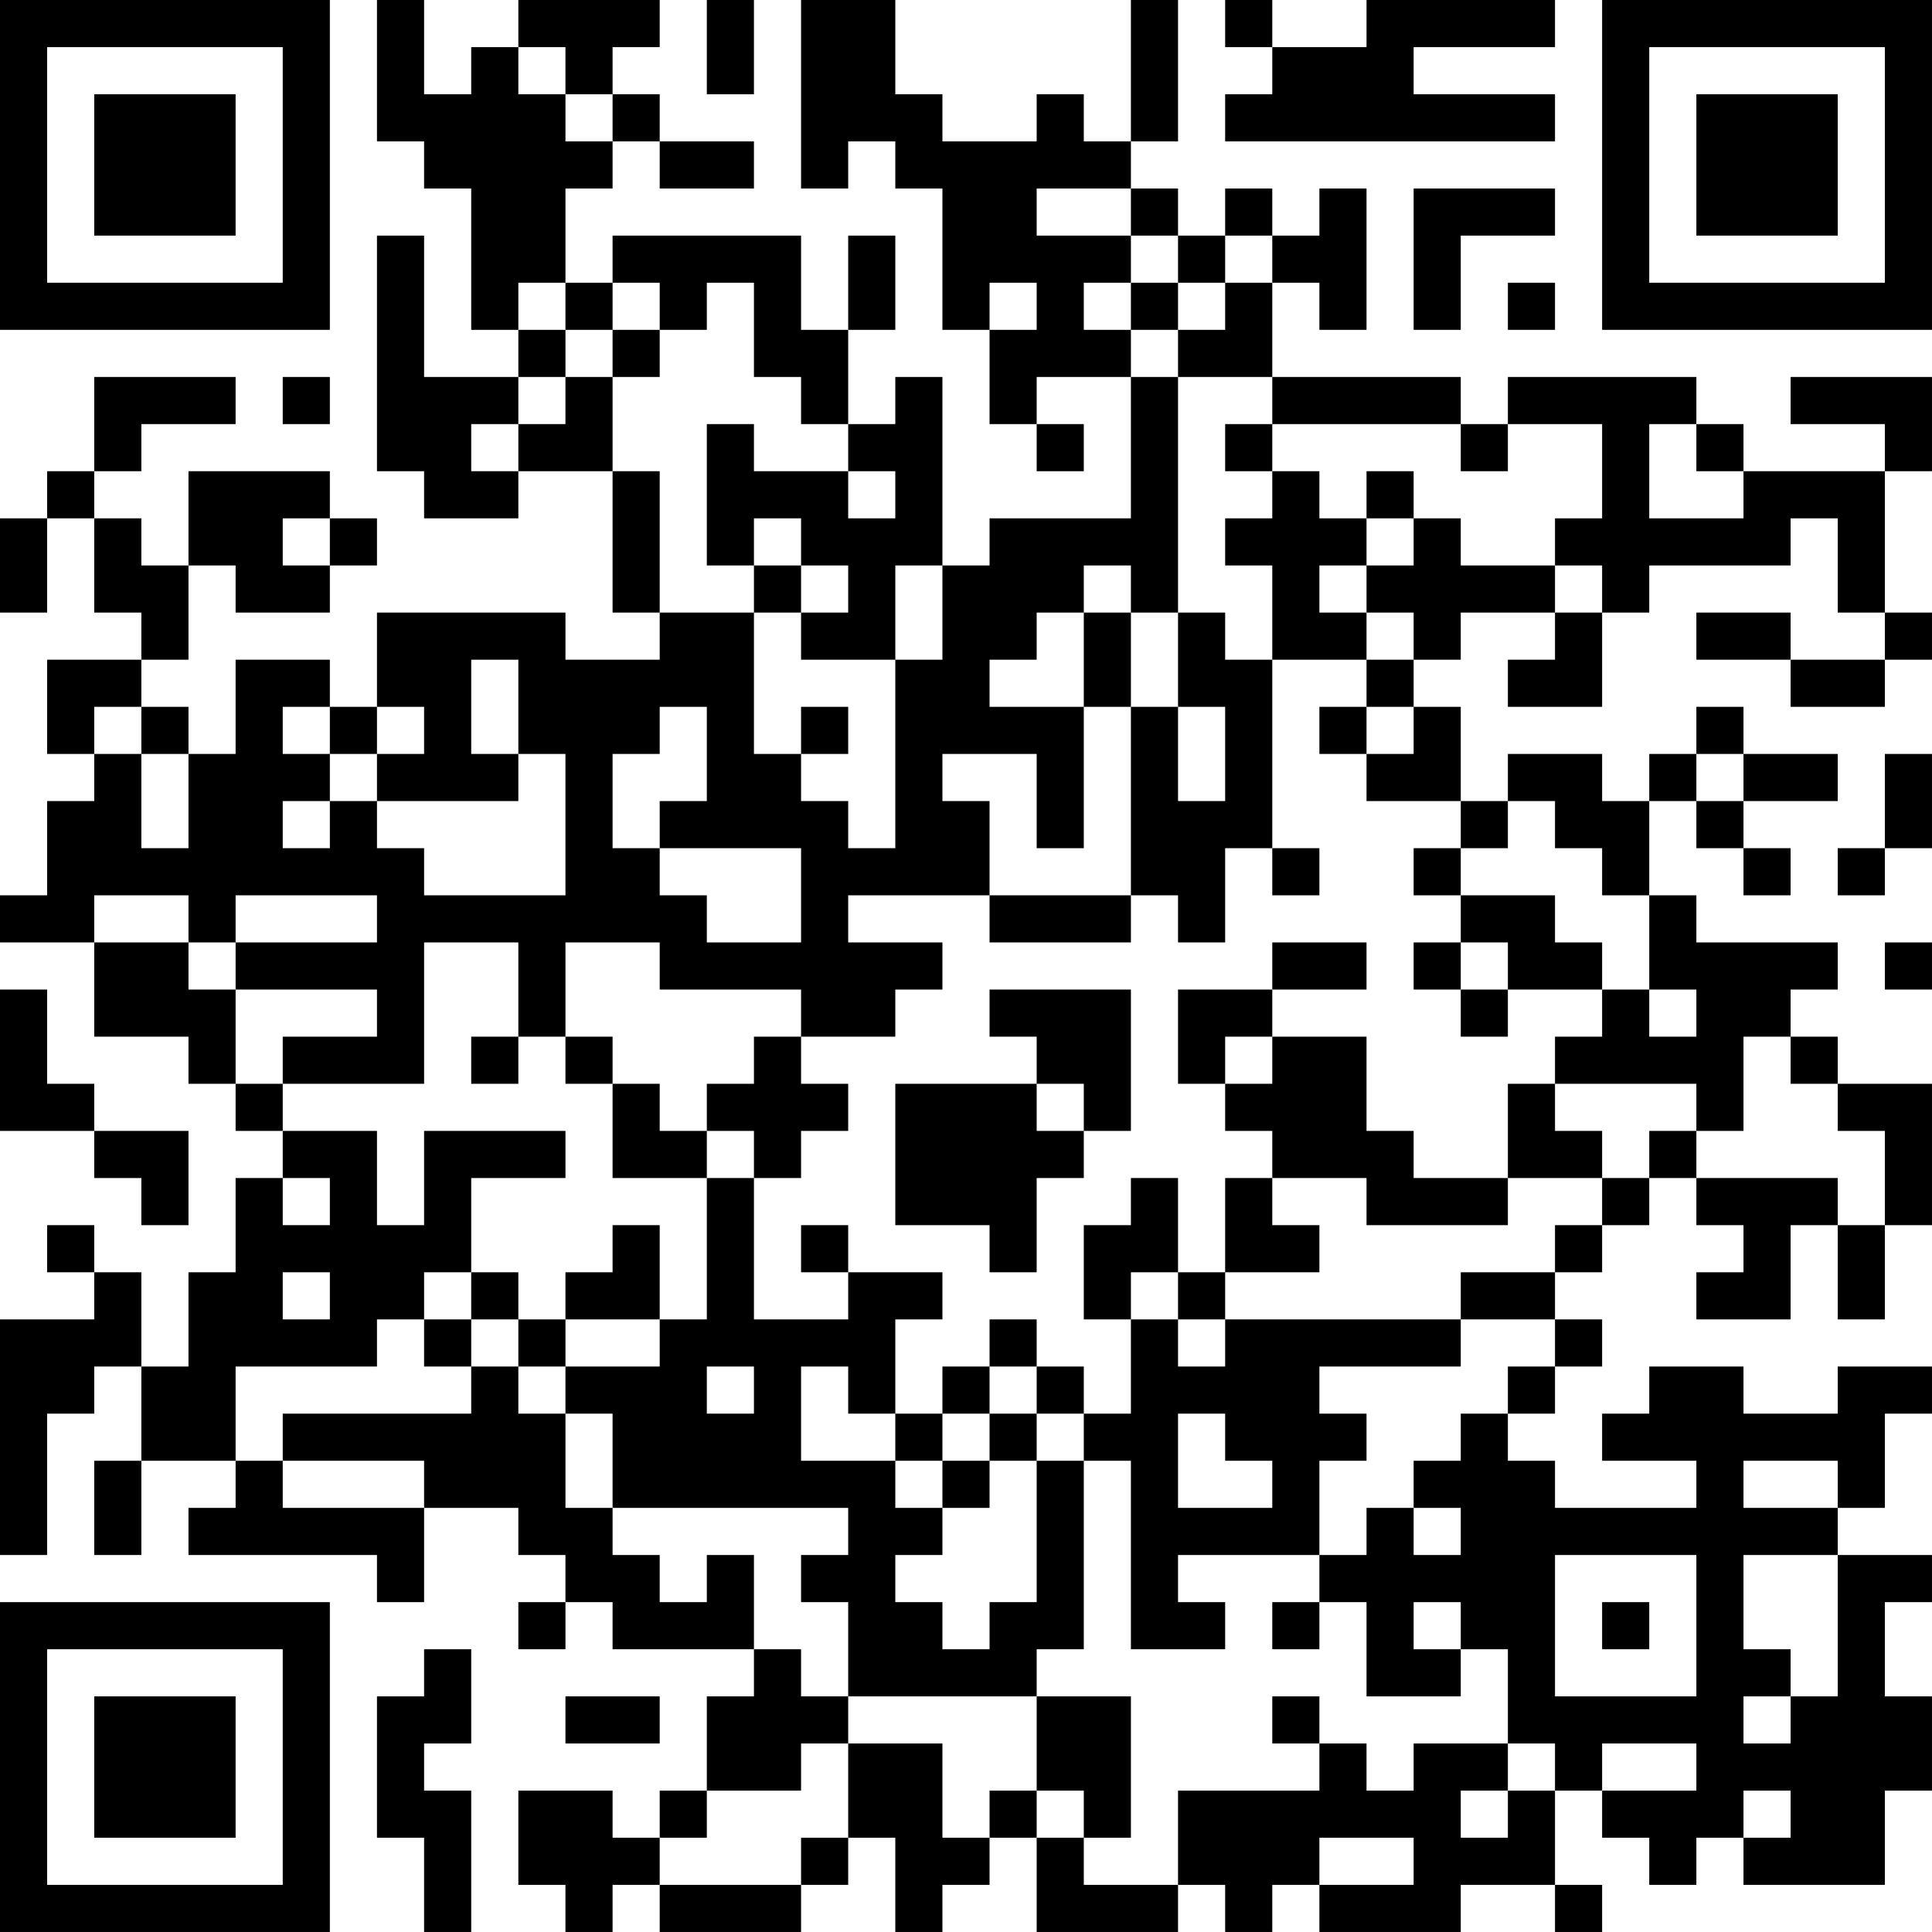 <?xml version="1.0" encoding="UTF-8"?>
<svg xmlns="http://www.w3.org/2000/svg" version="1.1" width="200" height="200" viewBox="0 0 200 200"><rect x="0" y="0" width="200" height="200" fill="#ffffff"/><g transform="scale(4.878)"><g transform="translate(0,0)"><path fill-rule="evenodd" d="M8 0L8 3L9 3L9 4L10 4L10 7L11 7L11 8L9 8L9 5L8 5L8 10L9 10L9 11L11 11L11 10L13 10L13 13L14 13L14 14L12 14L12 13L8 13L8 15L7 15L7 14L5 14L5 16L4 16L4 15L3 15L3 14L4 14L4 12L5 12L5 13L7 13L7 12L8 12L8 11L7 11L7 10L4 10L4 12L3 12L3 11L2 11L2 10L3 10L3 9L5 9L5 8L2 8L2 10L1 10L1 11L0 11L0 13L1 13L1 11L2 11L2 13L3 13L3 14L1 14L1 16L2 16L2 17L1 17L1 19L0 19L0 20L2 20L2 22L4 22L4 23L5 23L5 24L6 24L6 25L5 25L5 27L4 27L4 29L3 29L3 27L2 27L2 26L1 26L1 27L2 27L2 28L0 28L0 33L1 33L1 30L2 30L2 29L3 29L3 31L2 31L2 33L3 33L3 31L5 31L5 32L4 32L4 33L8 33L8 34L9 34L9 32L11 32L11 33L12 33L12 34L11 34L11 35L12 35L12 34L13 34L13 35L16 35L16 36L15 36L15 38L14 38L14 39L13 39L13 38L11 38L11 40L12 40L12 41L13 41L13 40L14 40L14 41L17 41L17 40L18 40L18 39L19 39L19 41L20 41L20 40L21 40L21 39L22 39L22 41L25 41L25 40L26 40L26 41L27 41L27 40L28 40L28 41L31 41L31 40L33 40L33 41L34 41L34 40L33 40L33 38L34 38L34 39L35 39L35 40L36 40L36 39L37 39L37 40L40 40L40 38L41 38L41 36L40 36L40 34L41 34L41 33L39 33L39 32L40 32L40 30L41 30L41 29L39 29L39 30L37 30L37 29L35 29L35 30L34 30L34 31L36 31L36 32L33 32L33 31L32 31L32 30L33 30L33 29L34 29L34 28L33 28L33 27L34 27L34 26L35 26L35 25L36 25L36 26L37 26L37 27L36 27L36 28L38 28L38 26L39 26L39 28L40 28L40 26L41 26L41 23L39 23L39 22L38 22L38 21L39 21L39 20L36 20L36 19L35 19L35 17L36 17L36 18L37 18L37 19L38 19L38 18L37 18L37 17L39 17L39 16L37 16L37 15L36 15L36 16L35 16L35 17L34 17L34 16L32 16L32 17L31 17L31 15L30 15L30 14L31 14L31 13L33 13L33 14L32 14L32 15L34 15L34 13L35 13L35 12L38 12L38 11L39 11L39 13L40 13L40 14L38 14L38 13L36 13L36 14L38 14L38 15L40 15L40 14L41 14L41 13L40 13L40 10L41 10L41 8L38 8L38 9L40 9L40 10L37 10L37 9L36 9L36 8L32 8L32 9L31 9L31 8L27 8L27 6L28 6L28 7L29 7L29 4L28 4L28 5L27 5L27 4L26 4L26 5L25 5L25 4L24 4L24 3L25 3L25 0L24 0L24 3L23 3L23 2L22 2L22 3L20 3L20 2L19 2L19 0L17 0L17 4L18 4L18 3L19 3L19 4L20 4L20 7L21 7L21 9L22 9L22 10L23 10L23 9L22 9L22 8L24 8L24 11L21 11L21 12L20 12L20 8L19 8L19 9L18 9L18 7L19 7L19 5L18 5L18 7L17 7L17 5L13 5L13 6L12 6L12 4L13 4L13 3L14 3L14 4L16 4L16 3L14 3L14 2L13 2L13 1L14 1L14 0L11 0L11 1L10 1L10 2L9 2L9 0ZM15 0L15 2L16 2L16 0ZM26 0L26 1L27 1L27 2L26 2L26 3L33 3L33 2L30 2L30 1L33 1L33 0L29 0L29 1L27 1L27 0ZM11 1L11 2L12 2L12 3L13 3L13 2L12 2L12 1ZM22 4L22 5L24 5L24 6L23 6L23 7L24 7L24 8L25 8L25 13L24 13L24 12L23 12L23 13L22 13L22 14L21 14L21 15L23 15L23 18L22 18L22 16L20 16L20 17L21 17L21 19L18 19L18 20L20 20L20 21L19 21L19 22L17 22L17 21L14 21L14 20L12 20L12 22L11 22L11 20L9 20L9 23L6 23L6 22L8 22L8 21L5 21L5 20L8 20L8 19L5 19L5 20L4 20L4 19L2 19L2 20L4 20L4 21L5 21L5 23L6 23L6 24L8 24L8 26L9 26L9 24L12 24L12 25L10 25L10 27L9 27L9 28L8 28L8 29L5 29L5 31L6 31L6 32L9 32L9 31L6 31L6 30L10 30L10 29L11 29L11 30L12 30L12 32L13 32L13 33L14 33L14 34L15 34L15 33L16 33L16 35L17 35L17 36L18 36L18 37L17 37L17 38L15 38L15 39L14 39L14 40L17 40L17 39L18 39L18 37L20 37L20 39L21 39L21 38L22 38L22 39L23 39L23 40L25 40L25 38L28 38L28 37L29 37L29 38L30 38L30 37L32 37L32 38L31 38L31 39L32 39L32 38L33 38L33 37L32 37L32 35L31 35L31 34L30 34L30 35L31 35L31 36L29 36L29 34L28 34L28 33L29 33L29 32L30 32L30 33L31 33L31 32L30 32L30 31L31 31L31 30L32 30L32 29L33 29L33 28L31 28L31 27L33 27L33 26L34 26L34 25L35 25L35 24L36 24L36 25L39 25L39 26L40 26L40 24L39 24L39 23L38 23L38 22L37 22L37 24L36 24L36 23L33 23L33 22L34 22L34 21L35 21L35 22L36 22L36 21L35 21L35 19L34 19L34 18L33 18L33 17L32 17L32 18L31 18L31 17L29 17L29 16L30 16L30 15L29 15L29 14L30 14L30 13L29 13L29 12L30 12L30 11L31 11L31 12L33 12L33 13L34 13L34 12L33 12L33 11L34 11L34 9L32 9L32 10L31 10L31 9L27 9L27 8L25 8L25 7L26 7L26 6L27 6L27 5L26 5L26 6L25 6L25 5L24 5L24 4ZM30 4L30 7L31 7L31 5L33 5L33 4ZM11 6L11 7L12 7L12 8L11 8L11 9L10 9L10 10L11 10L11 9L12 9L12 8L13 8L13 10L14 10L14 13L16 13L16 16L17 16L17 17L18 17L18 18L19 18L19 14L20 14L20 12L19 12L19 14L17 14L17 13L18 13L18 12L17 12L17 11L16 11L16 12L15 12L15 9L16 9L16 10L18 10L18 11L19 11L19 10L18 10L18 9L17 9L17 8L16 8L16 6L15 6L15 7L14 7L14 6L13 6L13 7L12 7L12 6ZM21 6L21 7L22 7L22 6ZM24 6L24 7L25 7L25 6ZM32 6L32 7L33 7L33 6ZM13 7L13 8L14 8L14 7ZM6 8L6 9L7 9L7 8ZM26 9L26 10L27 10L27 11L26 11L26 12L27 12L27 14L26 14L26 13L25 13L25 15L24 15L24 13L23 13L23 15L24 15L24 19L21 19L21 20L24 20L24 19L25 19L25 20L26 20L26 18L27 18L27 19L28 19L28 18L27 18L27 14L29 14L29 13L28 13L28 12L29 12L29 11L30 11L30 10L29 10L29 11L28 11L28 10L27 10L27 9ZM35 9L35 11L37 11L37 10L36 10L36 9ZM6 11L6 12L7 12L7 11ZM16 12L16 13L17 13L17 12ZM10 14L10 16L11 16L11 17L8 17L8 16L9 16L9 15L8 15L8 16L7 16L7 15L6 15L6 16L7 16L7 17L6 17L6 18L7 18L7 17L8 17L8 18L9 18L9 19L12 19L12 16L11 16L11 14ZM2 15L2 16L3 16L3 18L4 18L4 16L3 16L3 15ZM14 15L14 16L13 16L13 18L14 18L14 19L15 19L15 20L17 20L17 18L14 18L14 17L15 17L15 15ZM17 15L17 16L18 16L18 15ZM25 15L25 17L26 17L26 15ZM28 15L28 16L29 16L29 15ZM36 16L36 17L37 17L37 16ZM40 16L40 18L39 18L39 19L40 19L40 18L41 18L41 16ZM30 18L30 19L31 19L31 20L30 20L30 21L31 21L31 22L32 22L32 21L34 21L34 20L33 20L33 19L31 19L31 18ZM27 20L27 21L25 21L25 23L26 23L26 24L27 24L27 25L26 25L26 27L25 27L25 25L24 25L24 26L23 26L23 28L24 28L24 30L23 30L23 29L22 29L22 28L21 28L21 29L20 29L20 30L19 30L19 28L20 28L20 27L18 27L18 26L17 26L17 27L18 27L18 28L16 28L16 25L17 25L17 24L18 24L18 23L17 23L17 22L16 22L16 23L15 23L15 24L14 24L14 23L13 23L13 22L12 22L12 23L13 23L13 25L15 25L15 28L14 28L14 26L13 26L13 27L12 27L12 28L11 28L11 27L10 27L10 28L9 28L9 29L10 29L10 28L11 28L11 29L12 29L12 30L13 30L13 32L18 32L18 33L17 33L17 34L18 34L18 36L22 36L22 38L23 38L23 39L24 39L24 36L22 36L22 35L23 35L23 31L24 31L24 35L26 35L26 34L25 34L25 33L28 33L28 31L29 31L29 30L28 30L28 29L31 29L31 28L26 28L26 27L28 27L28 26L27 26L27 25L29 25L29 26L32 26L32 25L34 25L34 24L33 24L33 23L32 23L32 25L30 25L30 24L29 24L29 22L27 22L27 21L29 21L29 20ZM31 20L31 21L32 21L32 20ZM40 20L40 21L41 21L41 20ZM0 21L0 24L2 24L2 25L3 25L3 26L4 26L4 24L2 24L2 23L1 23L1 21ZM21 21L21 22L22 22L22 23L19 23L19 26L21 26L21 27L22 27L22 25L23 25L23 24L24 24L24 21ZM10 22L10 23L11 23L11 22ZM26 22L26 23L27 23L27 22ZM22 23L22 24L23 24L23 23ZM15 24L15 25L16 25L16 24ZM6 25L6 26L7 26L7 25ZM6 27L6 28L7 28L7 27ZM24 27L24 28L25 28L25 29L26 29L26 28L25 28L25 27ZM12 28L12 29L14 29L14 28ZM15 29L15 30L16 30L16 29ZM17 29L17 31L19 31L19 32L20 32L20 33L19 33L19 34L20 34L20 35L21 35L21 34L22 34L22 31L23 31L23 30L22 30L22 29L21 29L21 30L20 30L20 31L19 31L19 30L18 30L18 29ZM21 30L21 31L20 31L20 32L21 32L21 31L22 31L22 30ZM25 30L25 32L27 32L27 31L26 31L26 30ZM37 31L37 32L39 32L39 31ZM33 33L33 36L36 36L36 33ZM37 33L37 35L38 35L38 36L37 36L37 37L38 37L38 36L39 36L39 33ZM27 34L27 35L28 35L28 34ZM34 34L34 35L35 35L35 34ZM9 35L9 36L8 36L8 39L9 39L9 41L10 41L10 38L9 38L9 37L10 37L10 35ZM12 36L12 37L14 37L14 36ZM27 36L27 37L28 37L28 36ZM34 37L34 38L36 38L36 37ZM37 38L37 39L38 39L38 38ZM28 39L28 40L30 40L30 39ZM0 0L0 7L7 7L7 0ZM1 1L1 6L6 6L6 1ZM2 2L2 5L5 5L5 2ZM34 0L34 7L41 7L41 0ZM35 1L35 6L40 6L40 1ZM36 2L36 5L39 5L39 2ZM0 34L0 41L7 41L7 34ZM1 35L1 40L6 40L6 35ZM2 36L2 39L5 39L5 36Z" fill="#000000"/></g></g></svg>
